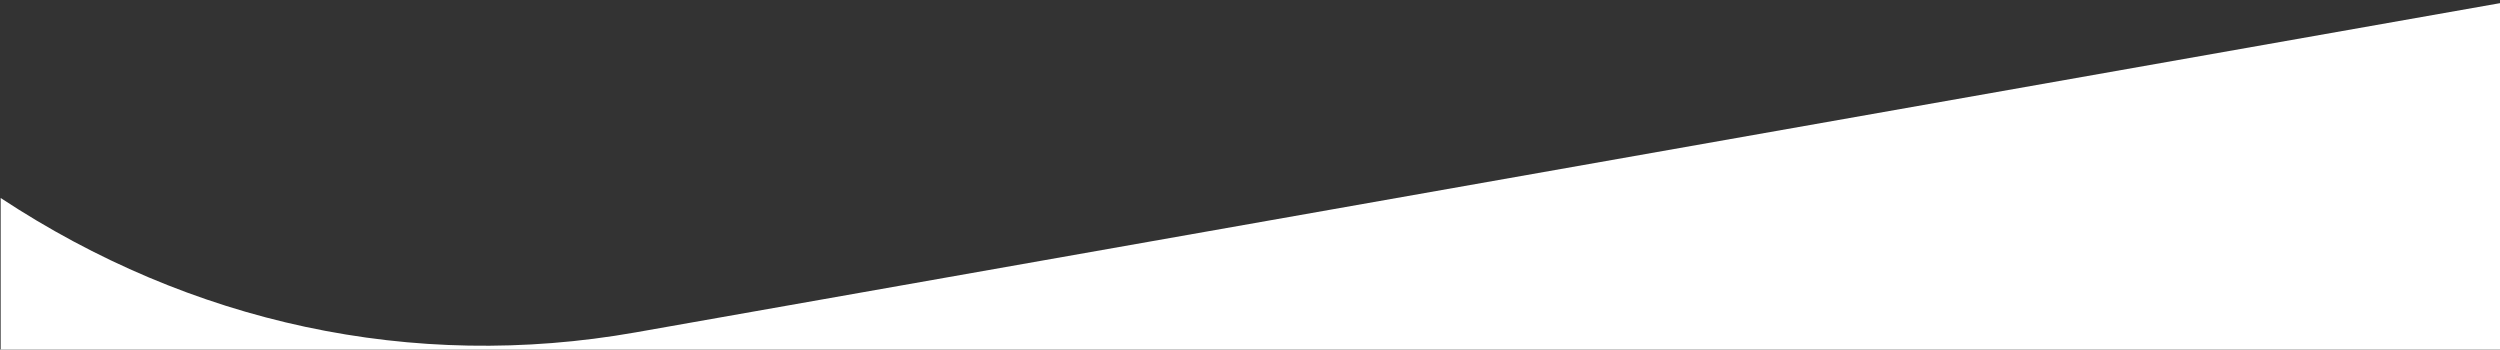 <?xml version="1.0" encoding="utf-8"?>
<!-- Generator: Adobe Illustrator 21.0.2, SVG Export Plug-In . SVG Version: 6.00 Build 0)  -->
<svg version="1.1" id="Calque_1" xmlns="http://www.w3.org/2000/svg" xmlns:xlink="http://www.w3.org/1999/xlink" x="0px" y="0px" fill="#fff"
	 viewBox="0 0 1501.3 209.9" style="enable-background:new 0 0 1501.3 209.9;" xml:space="preserve">
<rect x="0" y="0" width="1501.3" height="209.9" fill="#333333" stroke="none"/>
<path d="M1501.3,1.9L381.7,199.6C247.6,223.3,114.3,194,0.4,118.9V210h1501L1501.3,1.9L1501.3,1.9z"/>
</svg>

